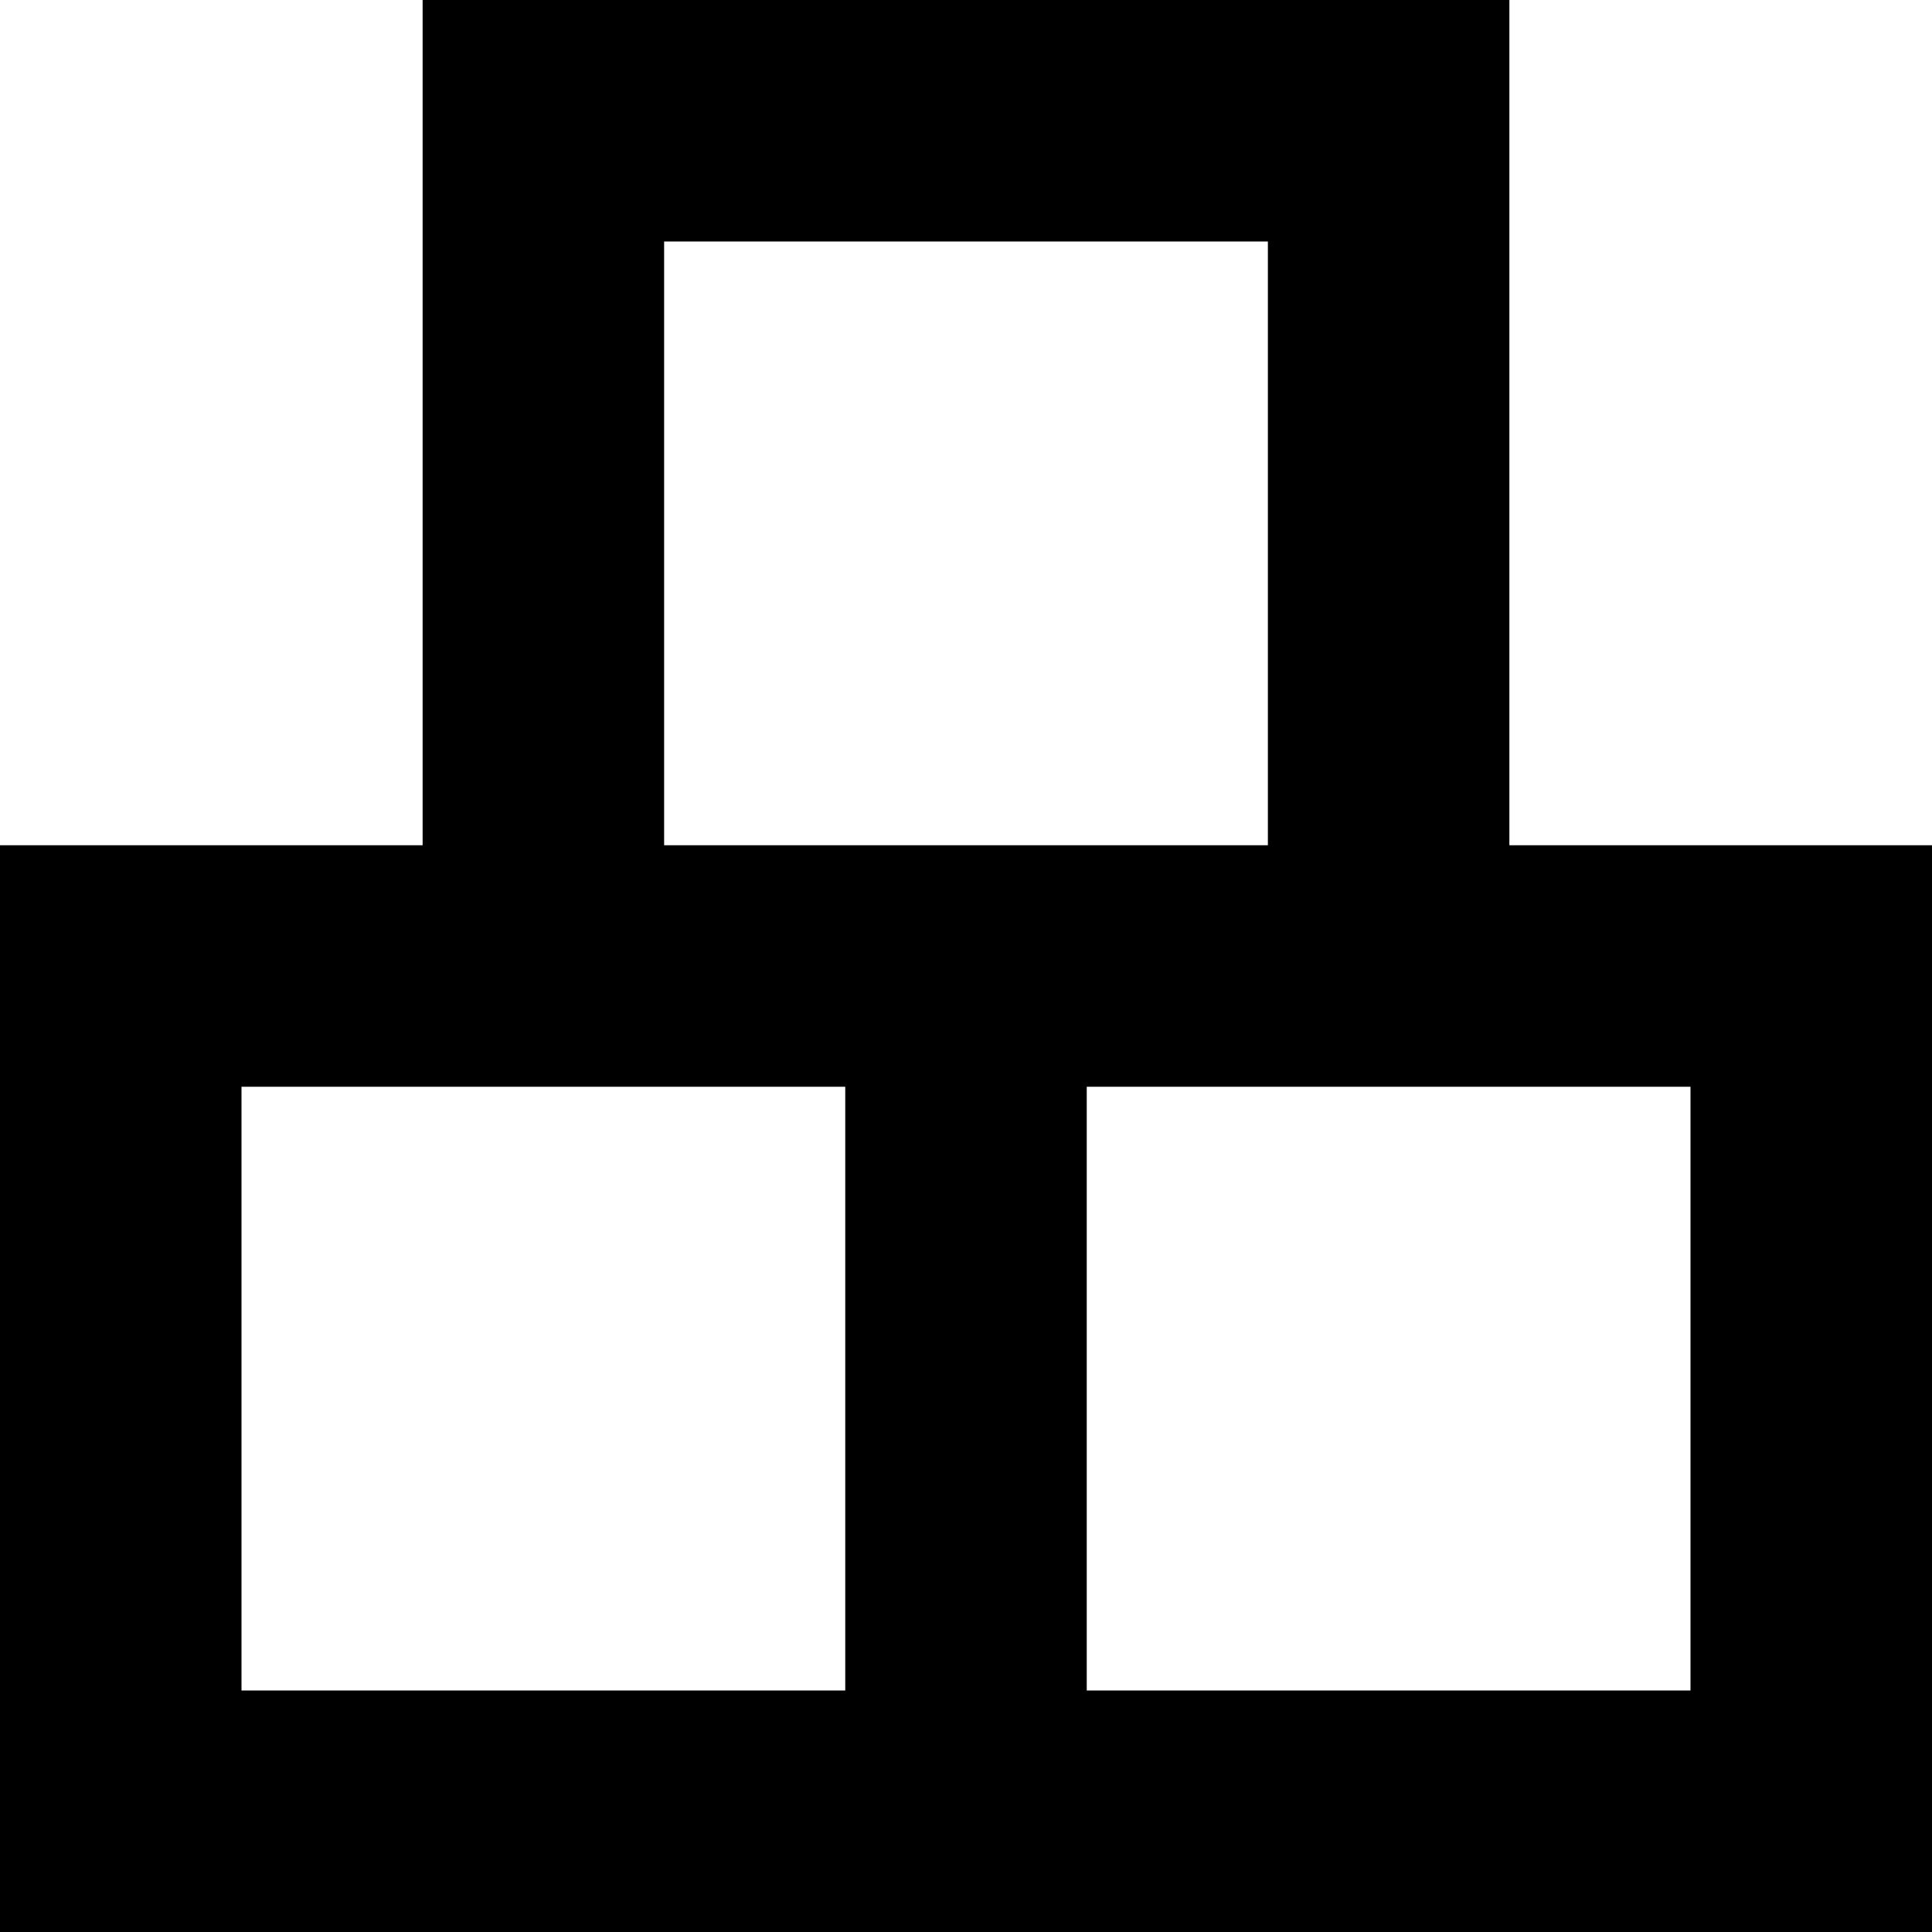 <?xml version="1.0" encoding="UTF-8"?>
<svg width="16" height="16" version="1.1" viewBox="0 0 16 16" xmlns="http://www.w3.org/2000/svg"><path d="m3.5 0v7h-3.5v9h16v-9h-3.5v-7h-9zm2 2h5v5h-5v-5zm-3.5 7h5v5h-5v-5zm7 0h5v5h-5v-5z"/></svg>
